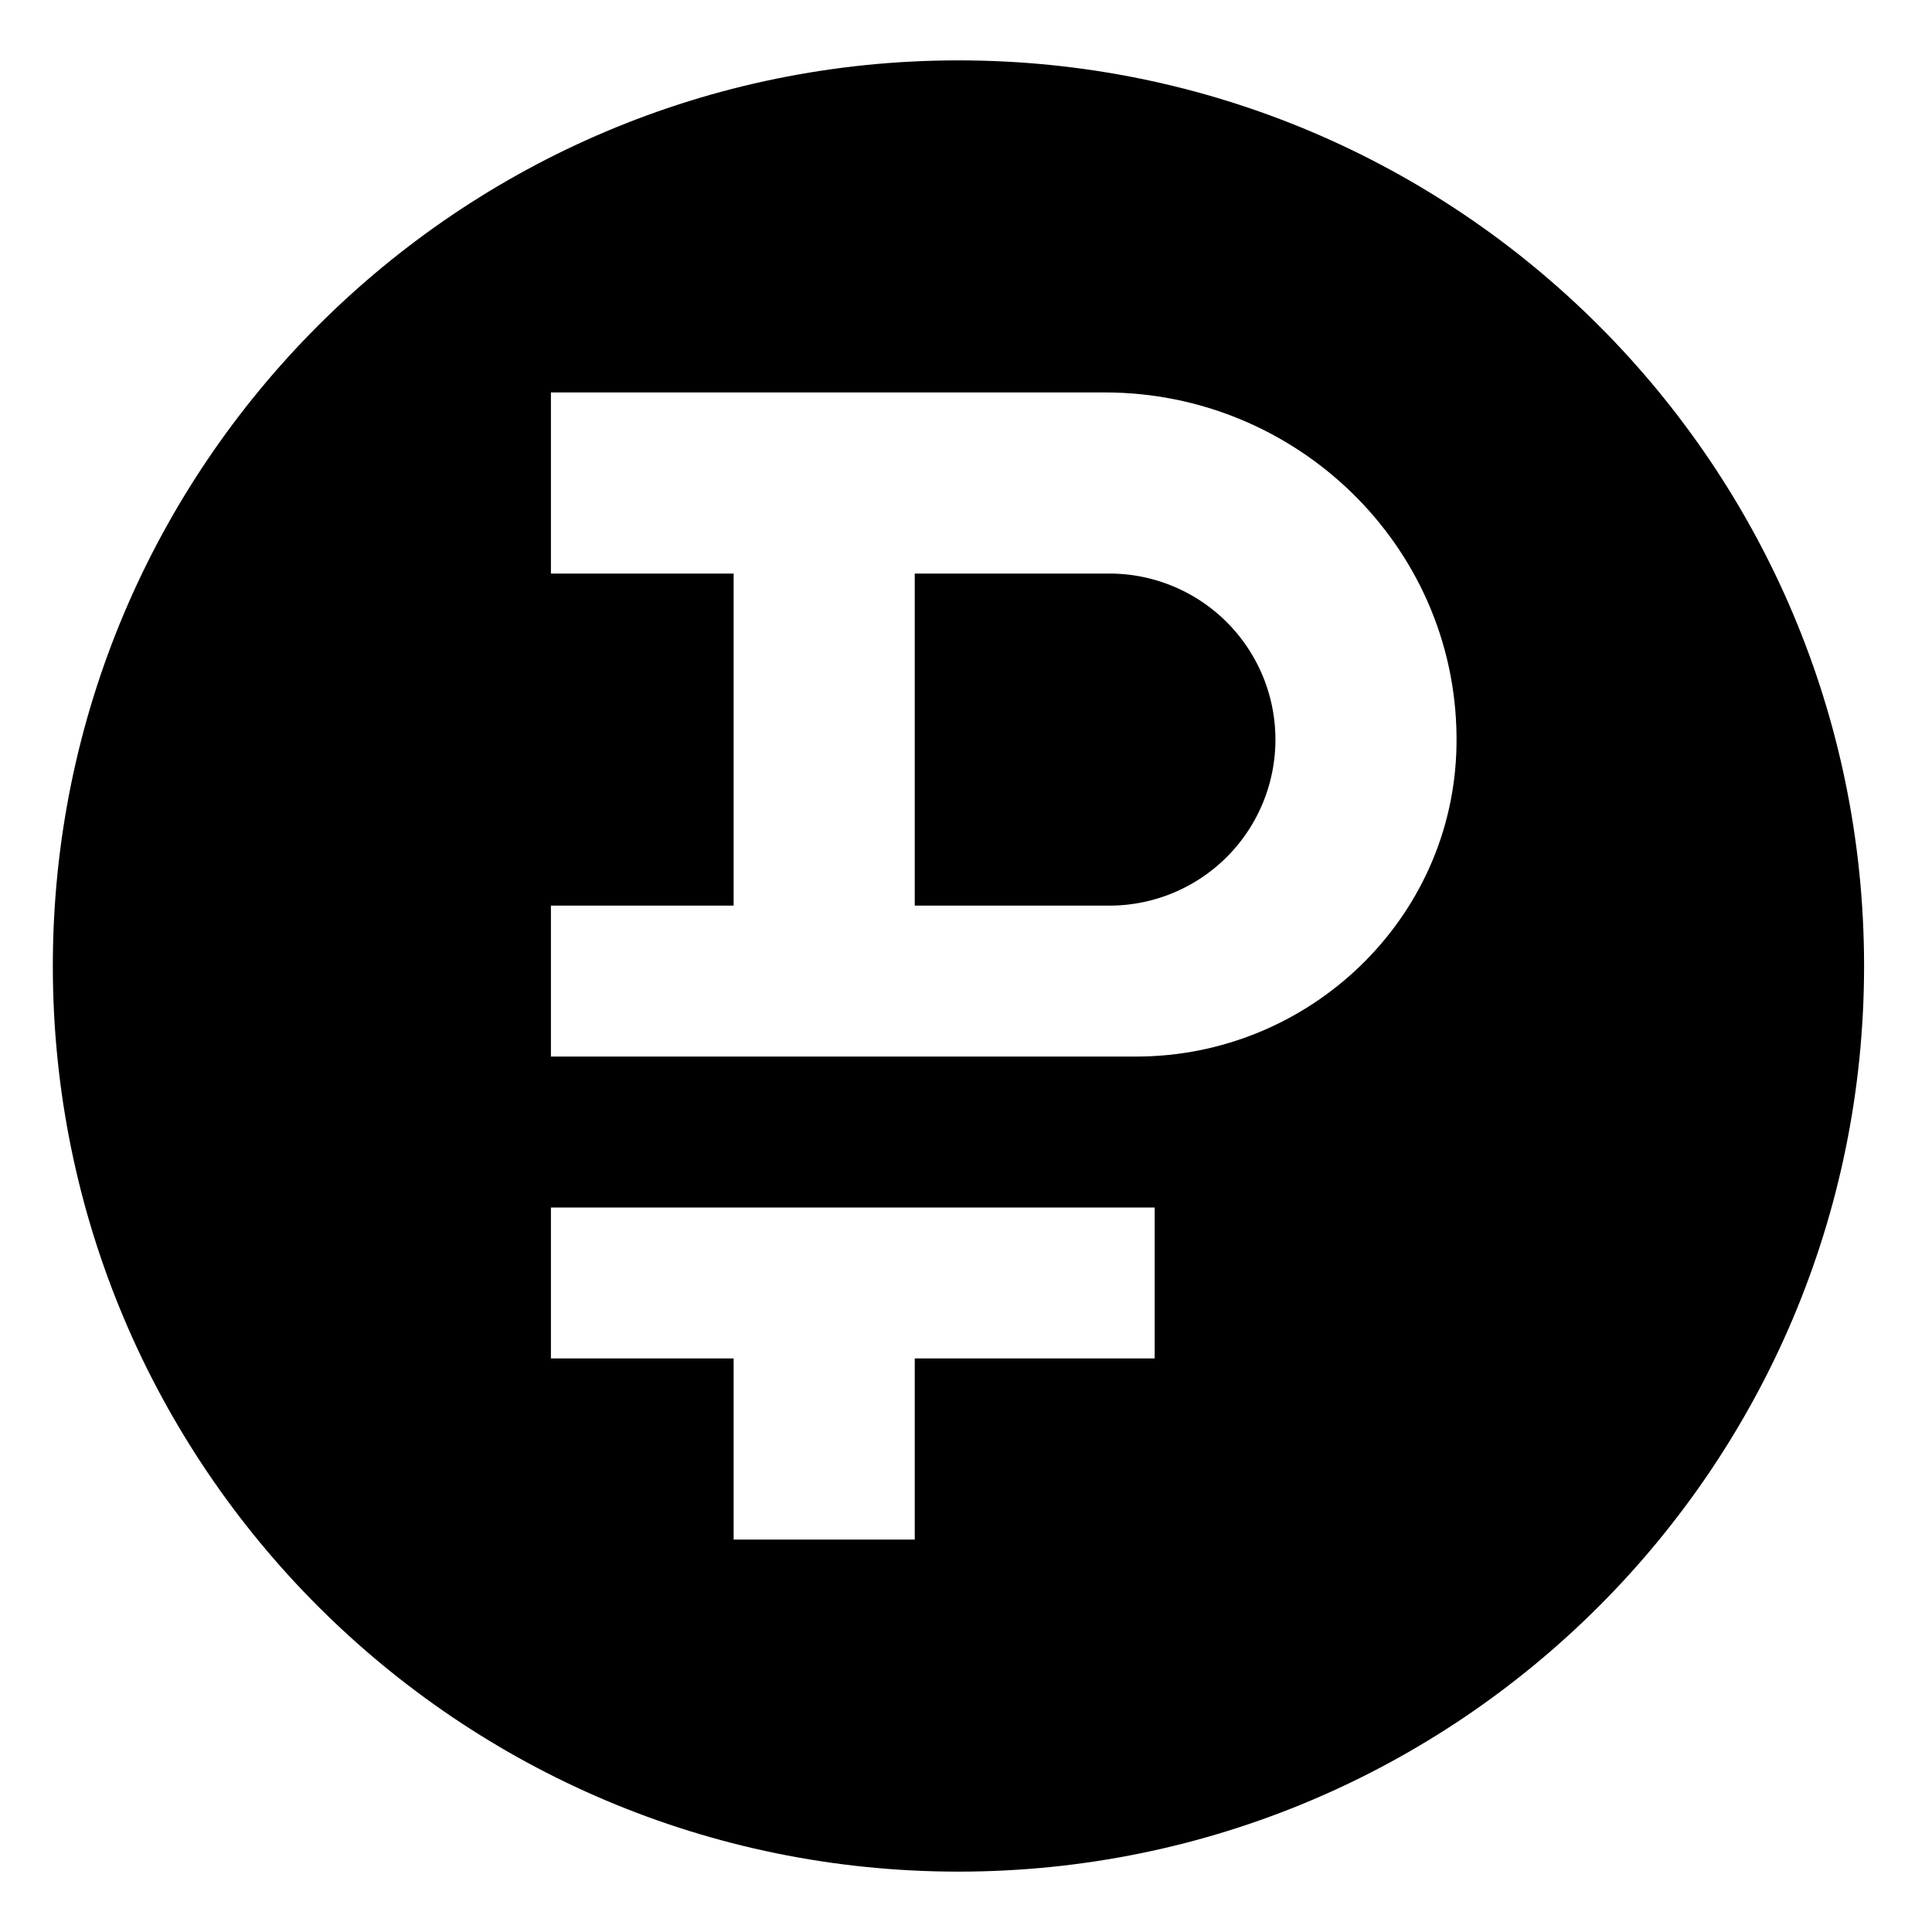 <svg id="export" xmlns="http://www.w3.org/2000/svg" viewBox="0 0 512 512">
  <defs>
    <style>
      .cls-1 {
        fill: currentColor;
      }
    </style>
  </defs>
  <title>ruble-circle</title>
  <path class="cls-1" d="M294,152H242.421v88H294a44,44,0,0,0,0-88Z"/>
  <path class="cls-1" d="M254,16C121.452,16,14,123.452,14,256S121.452,496,254,496,494,388.548,494,256,386.548,16,254,16Zm52,344H242.421v48h-48V360H146V320H306Zm79.985-162.304C385.151,243.581,346.933,280,301.041,280H146V240h48.421V152H146V104H292.825c50.667,0,92.703,40.47,93.171,91.135Q386.008,196.42,385.985,197.696Z"/>
</svg>
